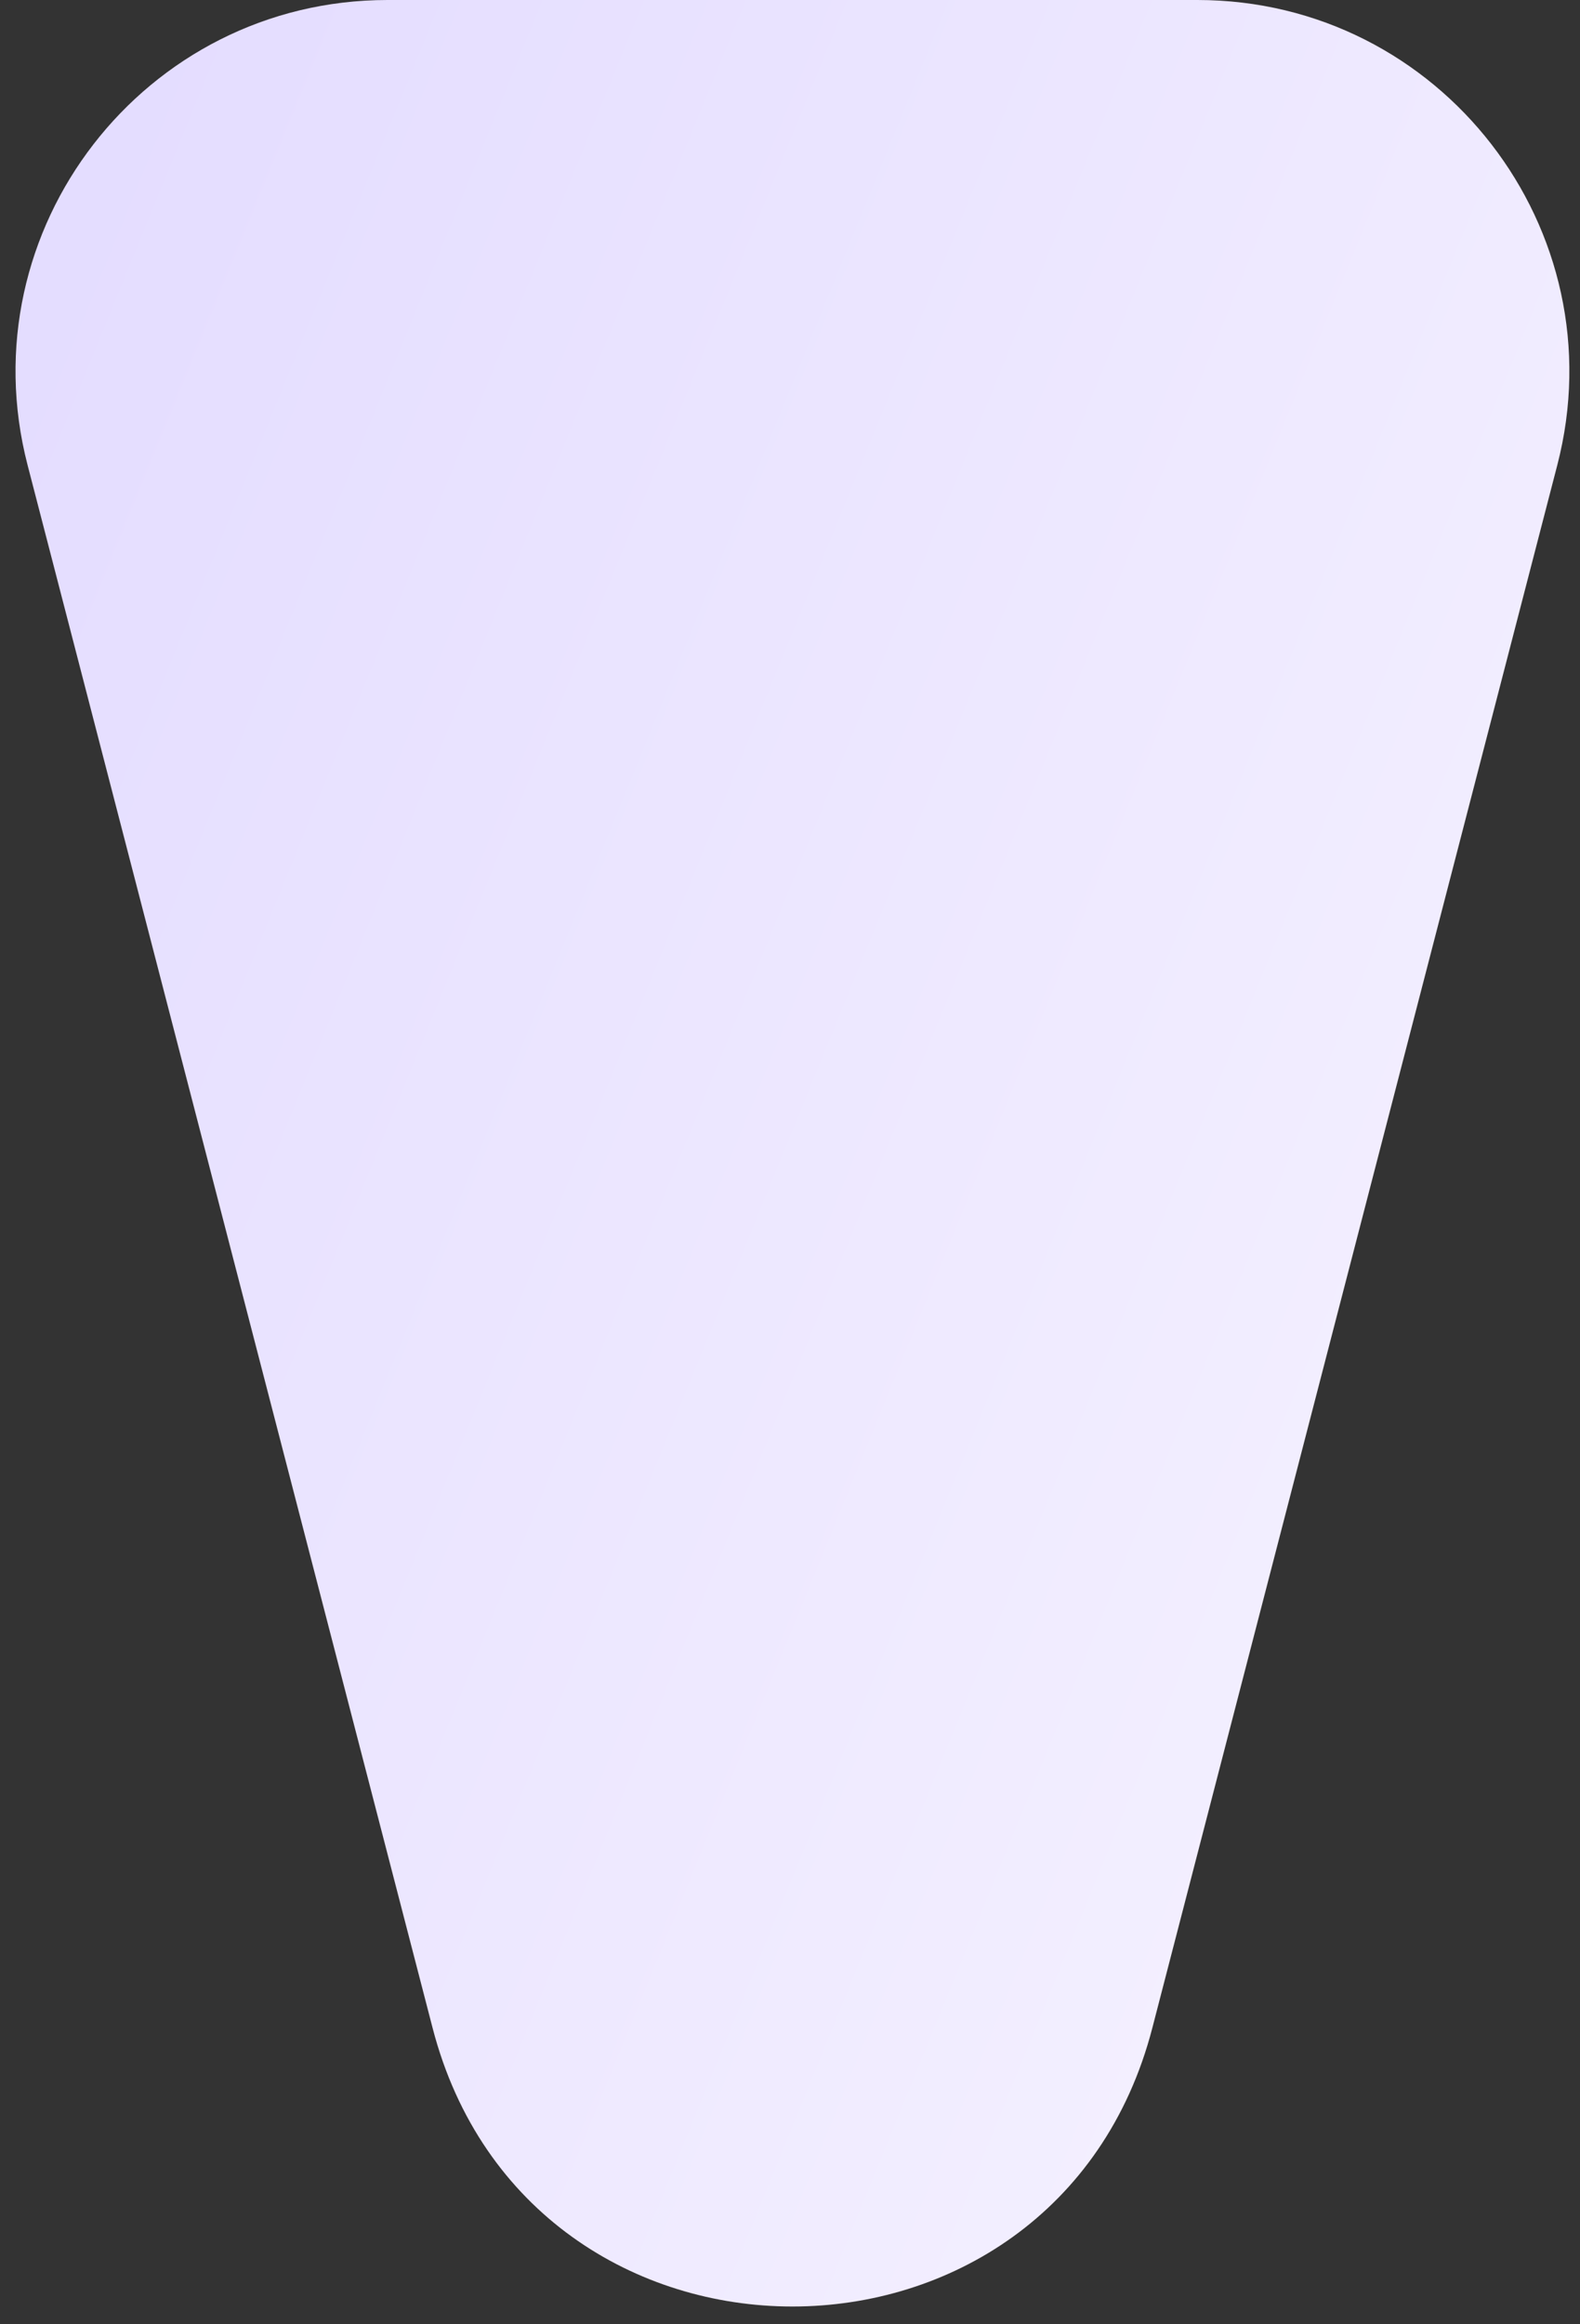 <svg xmlns="http://www.w3.org/2000/svg" width="34" height="50" viewBox="0 0 34 50" fill="none">
  <rect x="0" y="0" width="34" height="50" fill="#333333" stroke="none"/>
  <path d="M24.797 43.625C22.726 51.615 11.38 51.615 9.309 43.625L0.594 10.007C-0.719 4.942 3.105 -4.74443e-06 8.339 -5.20193e-06L25.767 -6.7256e-06C31 -7.1831e-06 34.825 4.942 33.511 10.007L24.797 43.625Z" fill="url(#paint0_linear_1049_7138)"/>
  <defs>
    <linearGradient id="paint0_linear_1049_7138" x1="-5.362" y1="1.602" x2="47.087" y2="23.009" gradientUnits="userSpaceOnUse">
      <stop stop-color="#E1D9FF"/>
      <stop offset="1" stop-color="#F8F5FF"/>
    </linearGradient>
  </defs>
</svg>